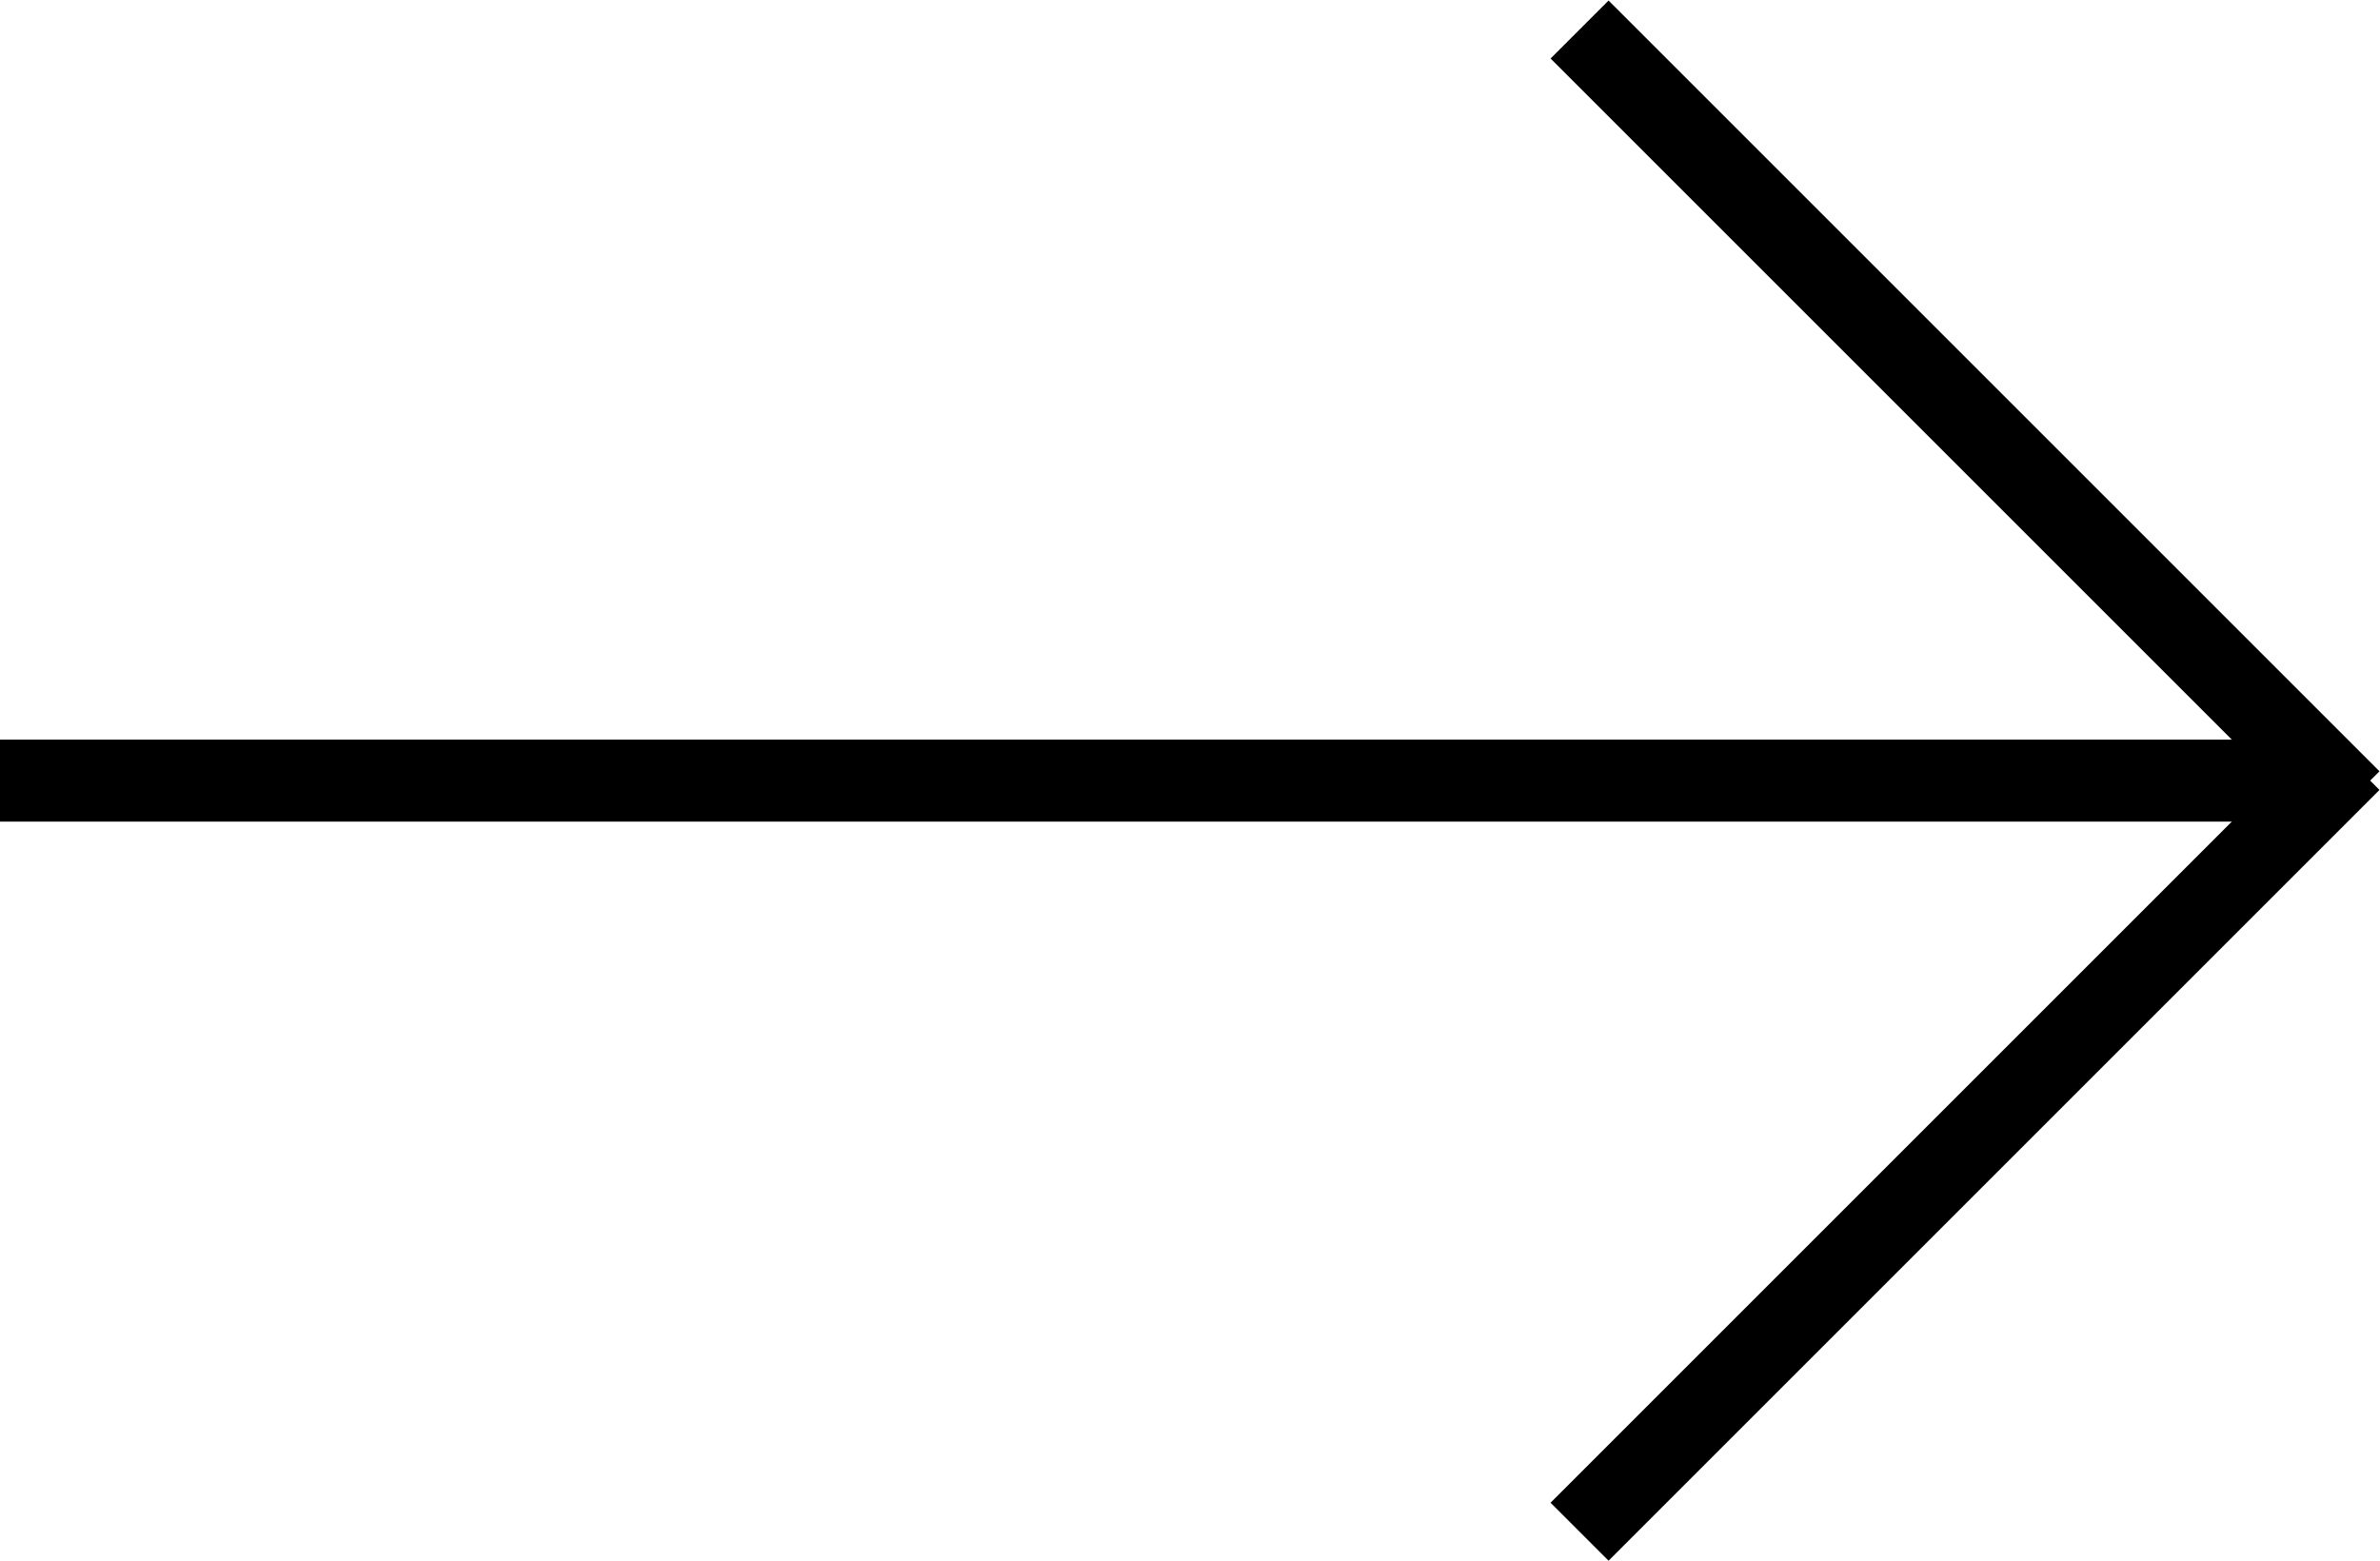 <svg xmlns="http://www.w3.org/2000/svg" viewBox="0 0 14.51 9.52"><defs><style>.b8a155d9-a8d7-4bb6-9082-ffd59aed6d93{fill:none;stroke:#000;stroke-miterlimit:10;stroke-width:0.5px;}</style></defs><g id="ee1d4415-ba57-498e-8db6-20795c471aa7" data-name="Layer 1"><line class="b8a155d9-a8d7-4bb6-9082-ffd59aed6d93" y1="4.76" x2="14.22" y2="4.76"/><line class="b8a155d9-a8d7-4bb6-9082-ffd59aed6d93" x1="9.63" y1="0.18" x2="14.33" y2="4.88"/><line class="b8a155d9-a8d7-4bb6-9082-ffd59aed6d93" x1="9.63" y1="9.34" x2="14.33" y2="4.64"/></g></svg>